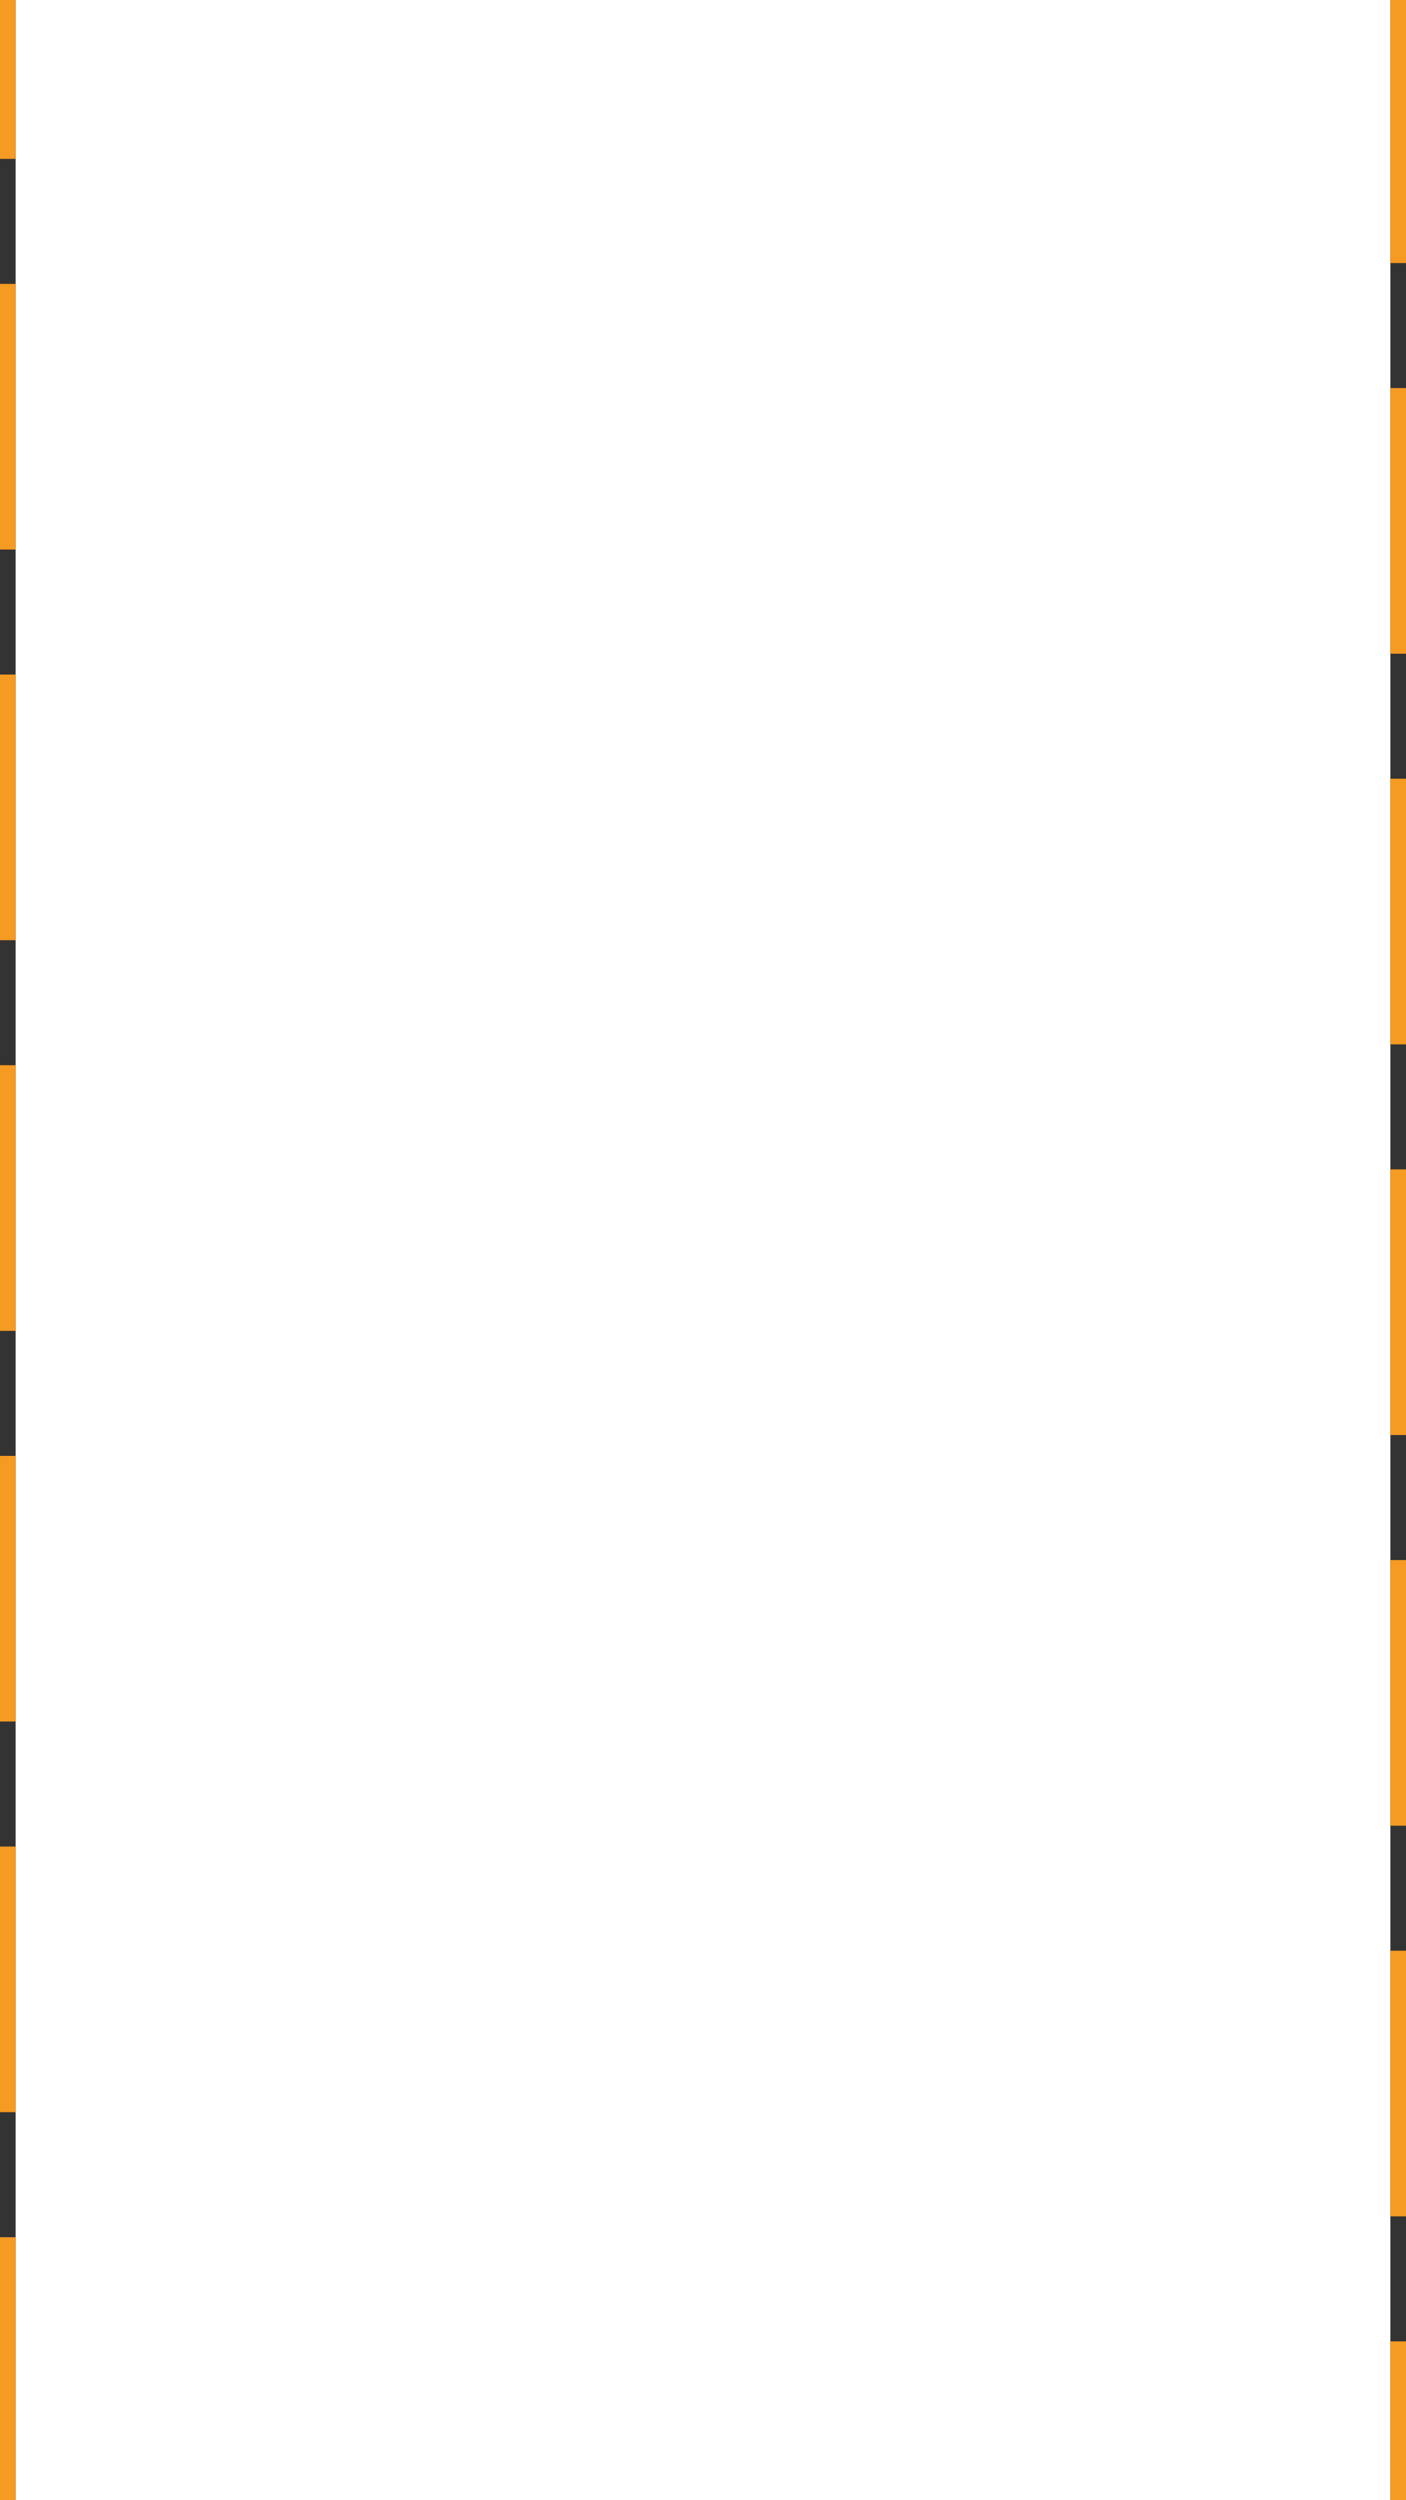 ﻿<?xml version="1.0" encoding="utf-8"?>
<svg version="1.1" xmlns:xlink="http://www.w3.org/1999/xlink" width="270px" height="480px" xmlns="http://www.w3.org/2000/svg">
  <rect width="100%" height="100%" fill="#333333" stroke="none"/>
  <g transform="matrix(1 0 0 1 -290 -101 )">
    <path d="M 293 101  L 557 101  L 557 581  L 293 581  L 293 101  Z " fill-rule="nonzero" fill="#ffffff" stroke="none" />
    <path d="M 558.5 101  L 558.5 581  M 291.5 581  L 291.5 101  " stroke-width="3" stroke-dasharray="51,24" stroke="#f59a23" fill="none" stroke-dashoffset="0.5" />
  </g>
</svg>